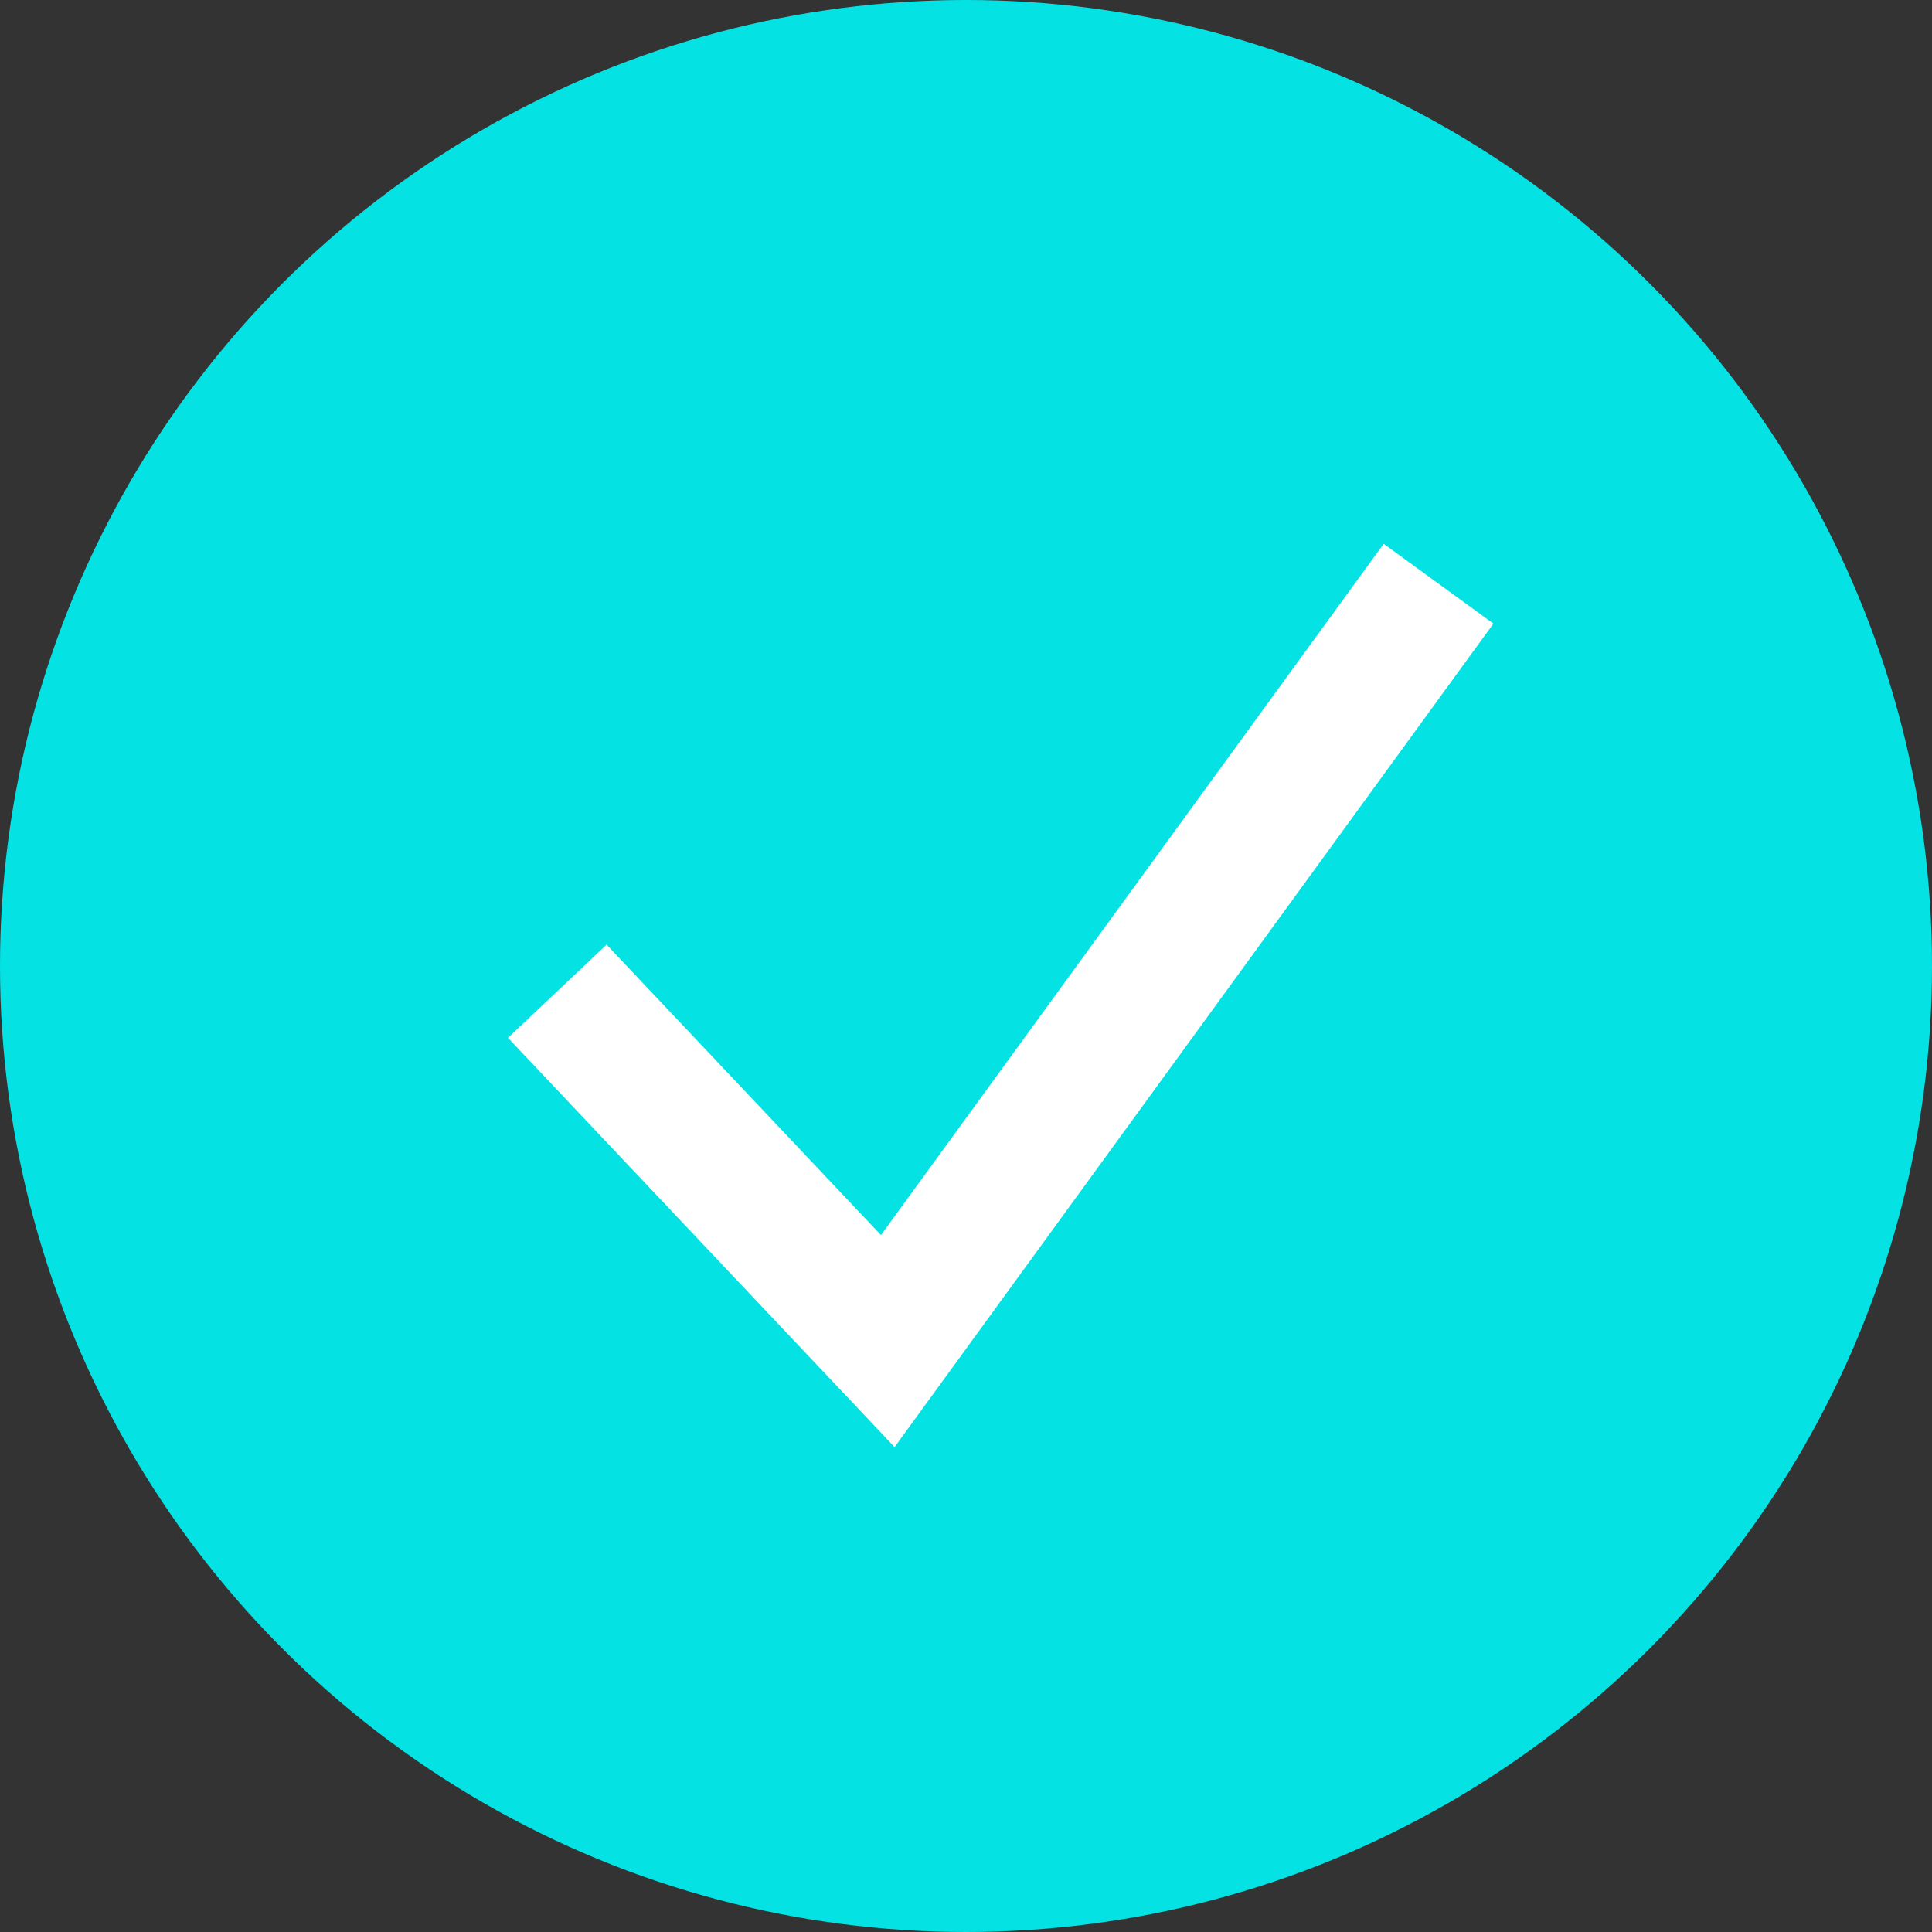 <!-- Generator: Adobe Illustrator 18.0.0, SVG Export Plug-In  -->
<svg version="1.1"
	 xmlns="http://www.w3.org/2000/svg" xmlns:xlink="http://www.w3.org/1999/xlink" xmlns:a="http://ns.adobe.com/AdobeSVGViewerExtensions/3.0/"
	 x="0px" y="0px" width="16.076px" height="16.076px" viewBox="0 0 16.076 16.076"
	 style="enable-background:new 0 0 16.076 16.076;" xml:space="preserve">
<rect x="0" y="0" width="16.076" height="16.076" fill="#333333" stroke="none"/>
<defs>
</defs>
<g>
	<circle style="fill:#05E2E4;" cx="8.038" cy="8.038" r="8.038"/>
	<polyline style="fill:none;stroke:#FFFFFF;stroke-width:1.129;stroke-miterlimit:10;" points="11.97,4.857 7.387,11.159 
		4.637,8.248 	"/>
</g>
</svg>
